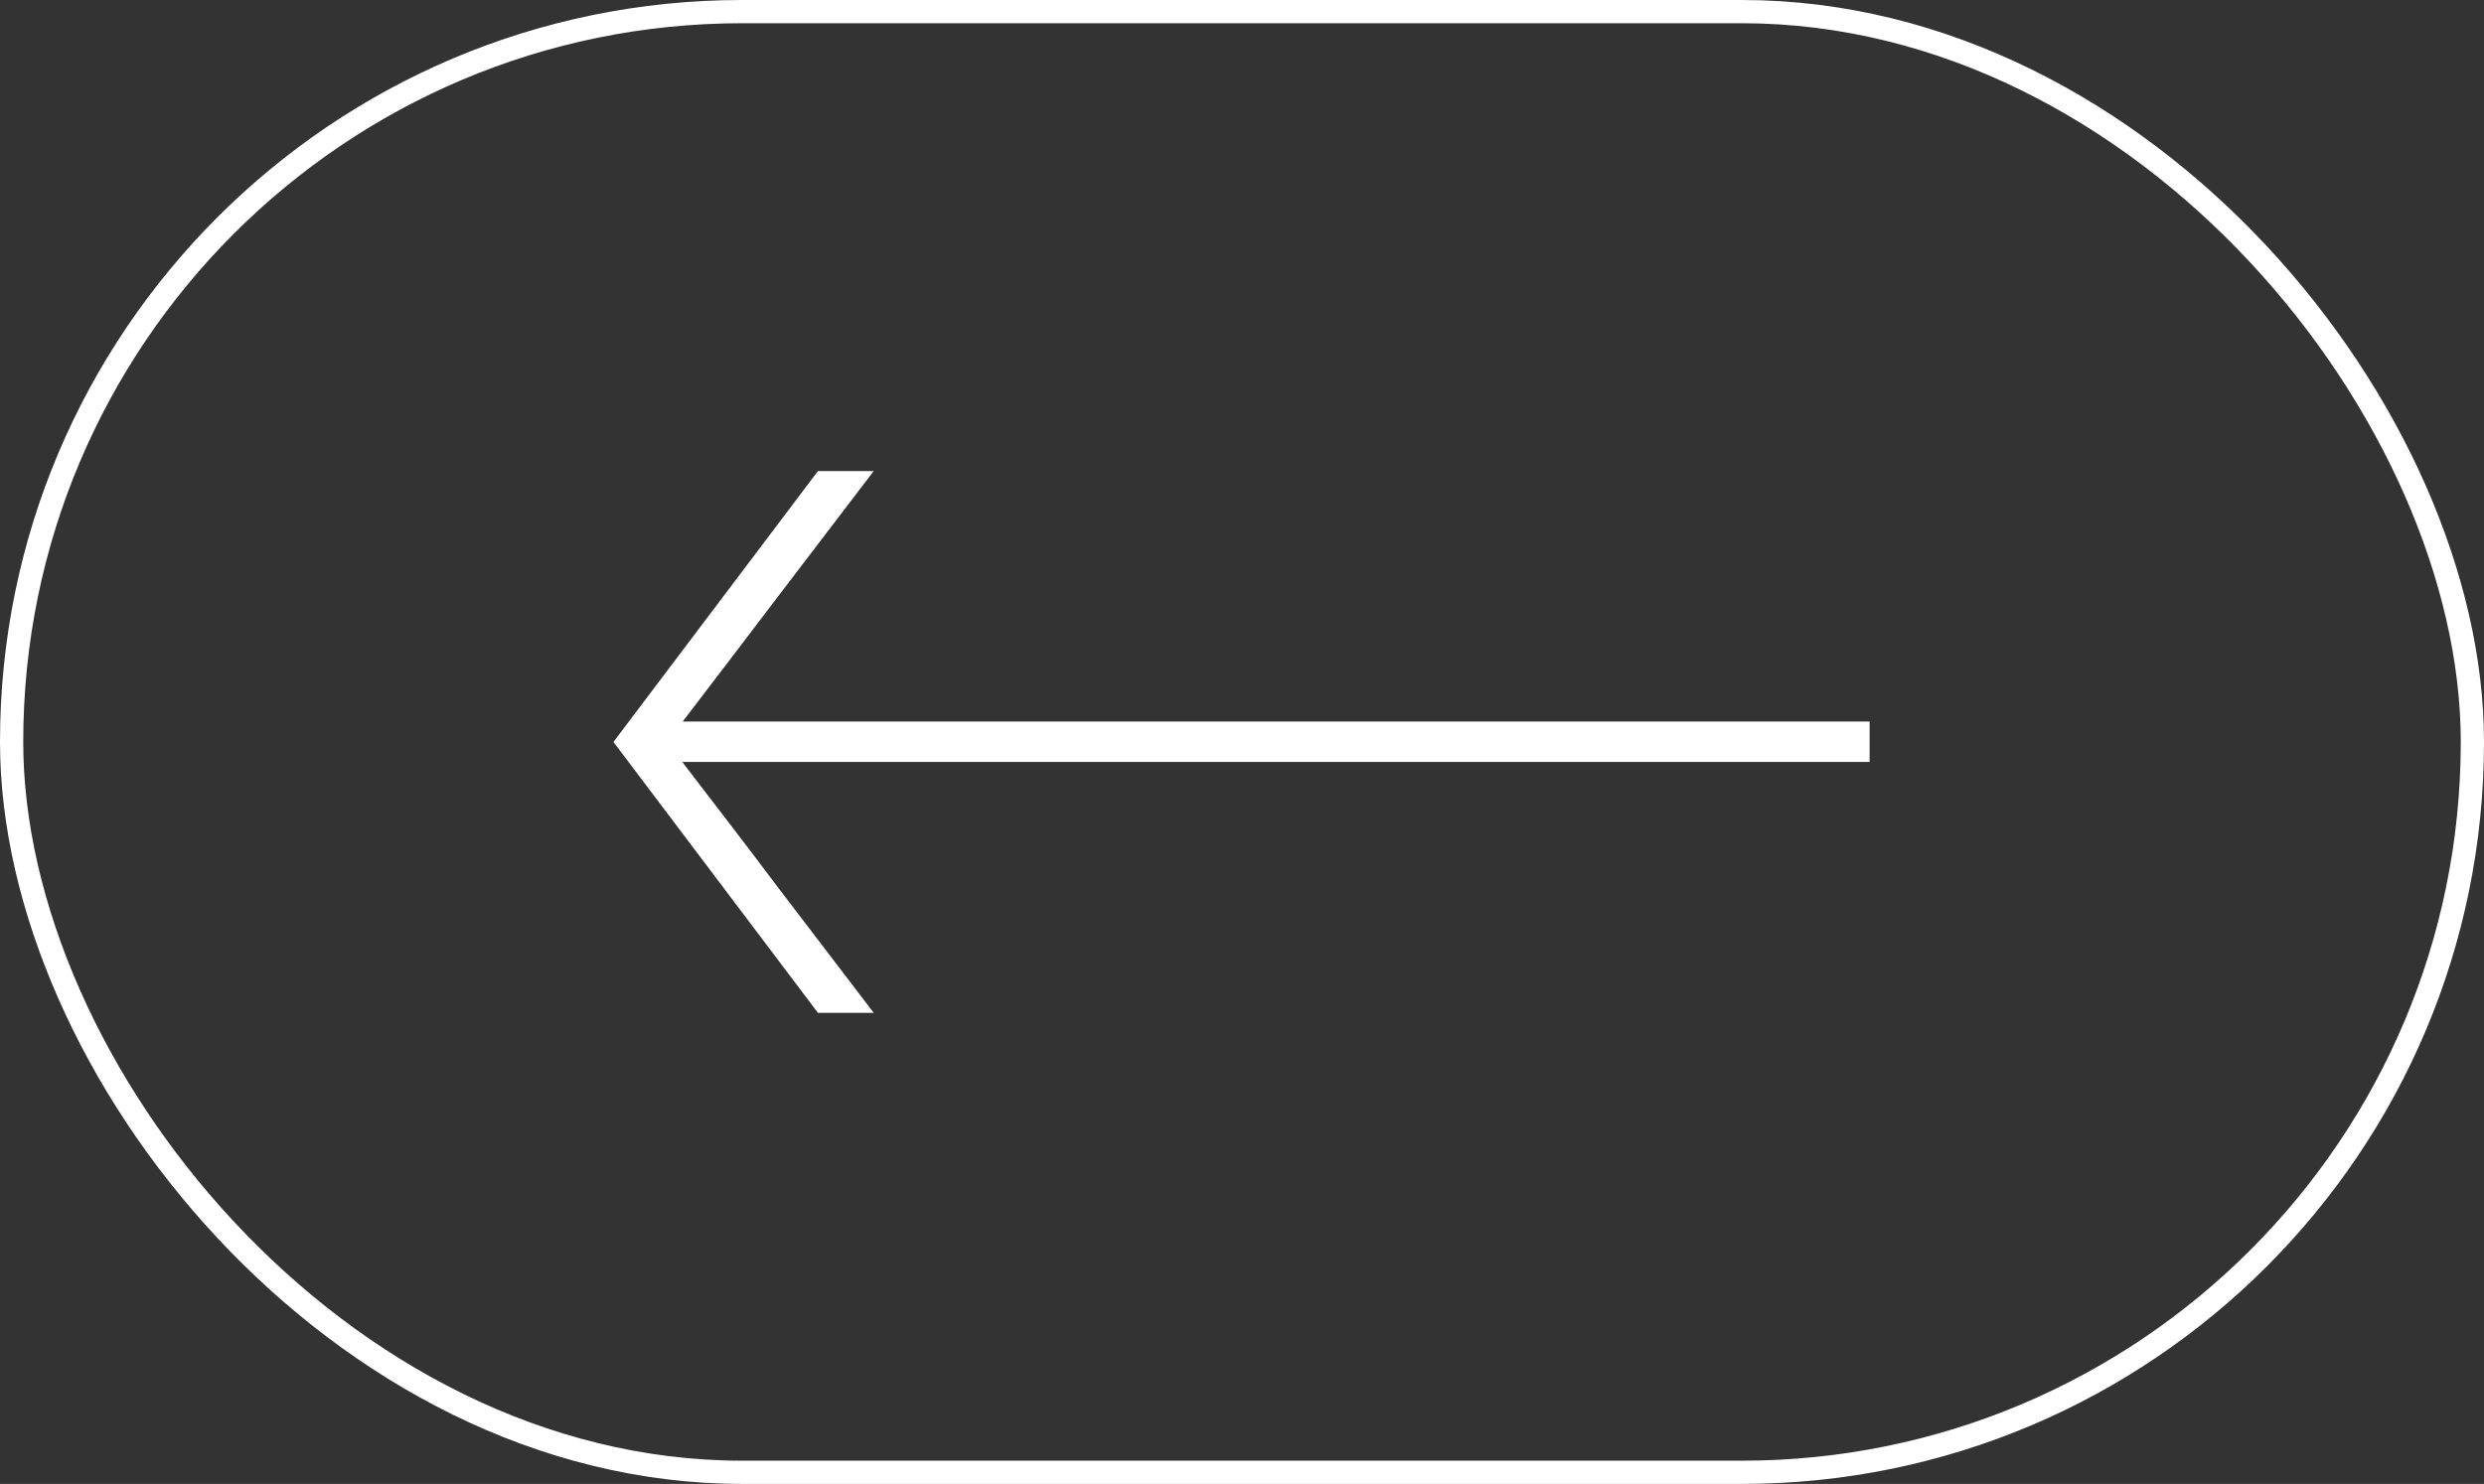 <svg id="Layer_2" xmlns="http://www.w3.org/2000/svg" viewBox="0 0 53.45 31.94">
  <rect x="0" y="0" width="53.45" height="31.94" fill="#333333" stroke="none"/>
  <g id="Content">
    <rect x=".25" y=".25" width="52.95" height="31.44" rx="15.72" ry="15.72"
          style="fill:none; stroke:#ffffff; stroke-miterlimit:10; stroke-width:.5px;"/>
    <path
      d="M40.24,16.4H14.68c.65.85,1.31,1.7,2.06,2.7l2.06,2.7h-1.2l-4.4-5.83,4.4-5.83h1.2l-2.06,2.7c-.74.98-1.41,1.85-2.05,2.69h25.54v.87Z"
      style="fill:#ffffff;"/>
  </g>
</svg>
